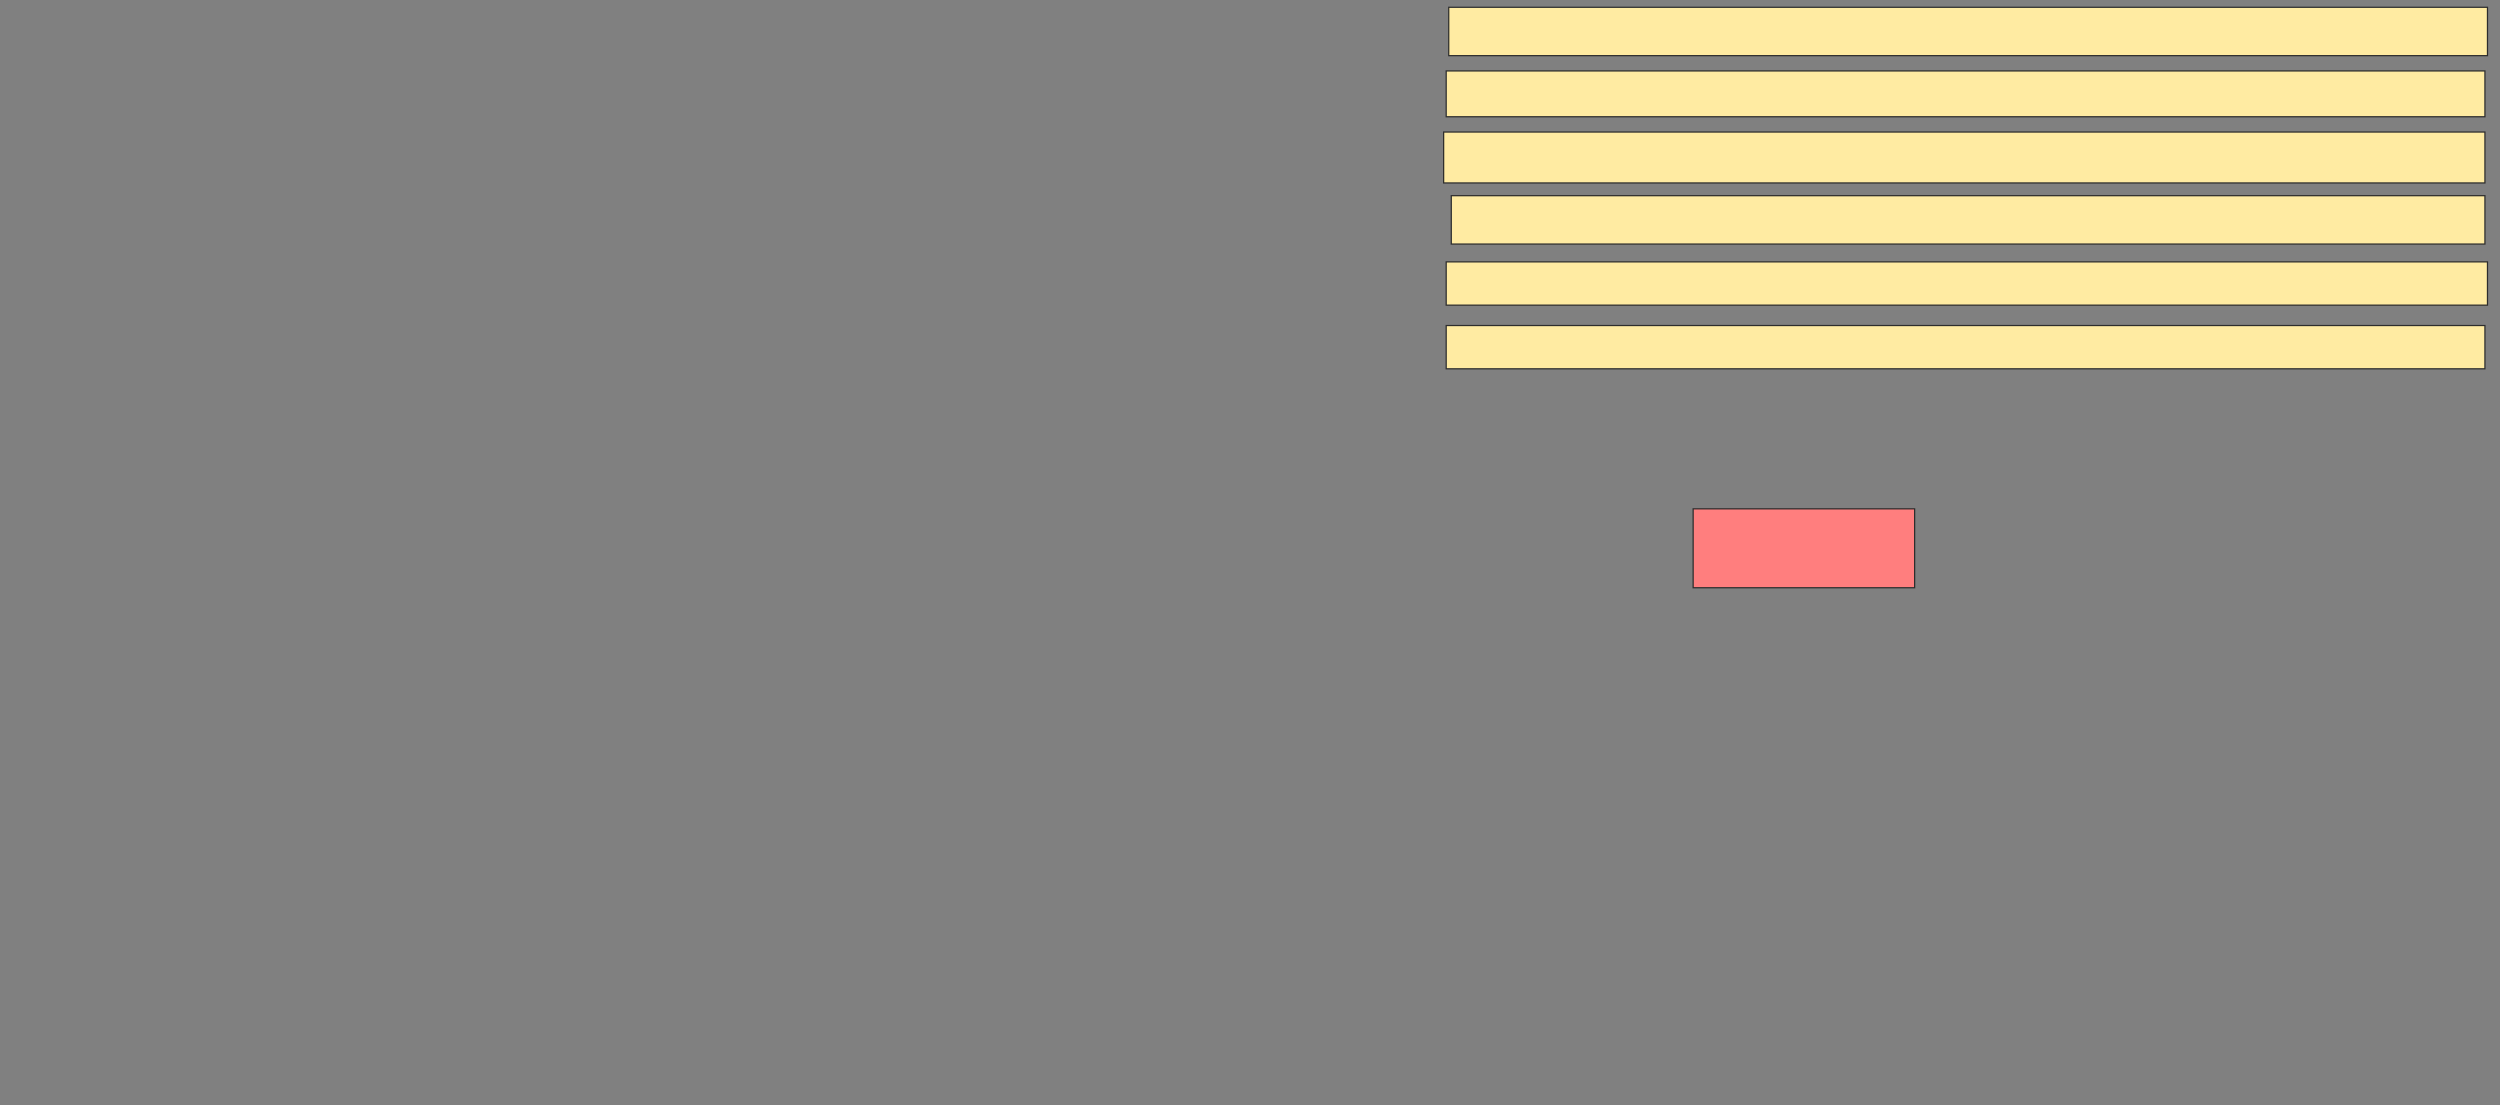 <svg xmlns="http://www.w3.org/2000/svg" width="2004" height="886">
 <rect width="100%" height="100%" fill="#808080" stroke="none"/>
 <!-- Created with Image Occlusion Enhanced -->
 <g>
  <title>Labels</title>
 </g>
 <g>
  <title>Masks</title>
  <rect id="02d8519c07f7496b9dfe5861d804509c-ao-1" height="63.265" width="177.551" y="407.878" x="1357.224" stroke="#2D2D2D" fill="#FF7E7E" class="qshape"/>
  <rect id="02d8519c07f7496b9dfe5861d804509c-ao-2" height="34.694" width="832.653" y="260.939" x="1159.265" stroke="#2D2D2D" fill="#FFEBA2"/>
  <rect id="02d8519c07f7496b9dfe5861d804509c-ao-3" height="34.694" width="834.694" y="209.918" x="1159.265" stroke="#2D2D2D" fill="#FFEBA2"/>
  <rect id="02d8519c07f7496b9dfe5861d804509c-ao-4" height="38.776" width="828.571" y="156.857" x="1163.347" stroke="#2D2D2D" fill="#FFEBA2"/>
  <rect id="02d8519c07f7496b9dfe5861d804509c-ao-5" height="40.816" width="834.694" y="105.837" x="1157.224" stroke="#2D2D2D" fill="#FFEBA2"/>
  <rect id="02d8519c07f7496b9dfe5861d804509c-ao-6" height="36.735" width="832.653" y="56.857" x="1159.265" stroke="#2D2D2D" fill="#FFEBA2"/>
  <rect id="02d8519c07f7496b9dfe5861d804509c-ao-7" height="38.776" width="832.653" y="5.837" x="1161.306" stroke="#2D2D2D" fill="#FFEBA2"/>
 </g>
</svg>